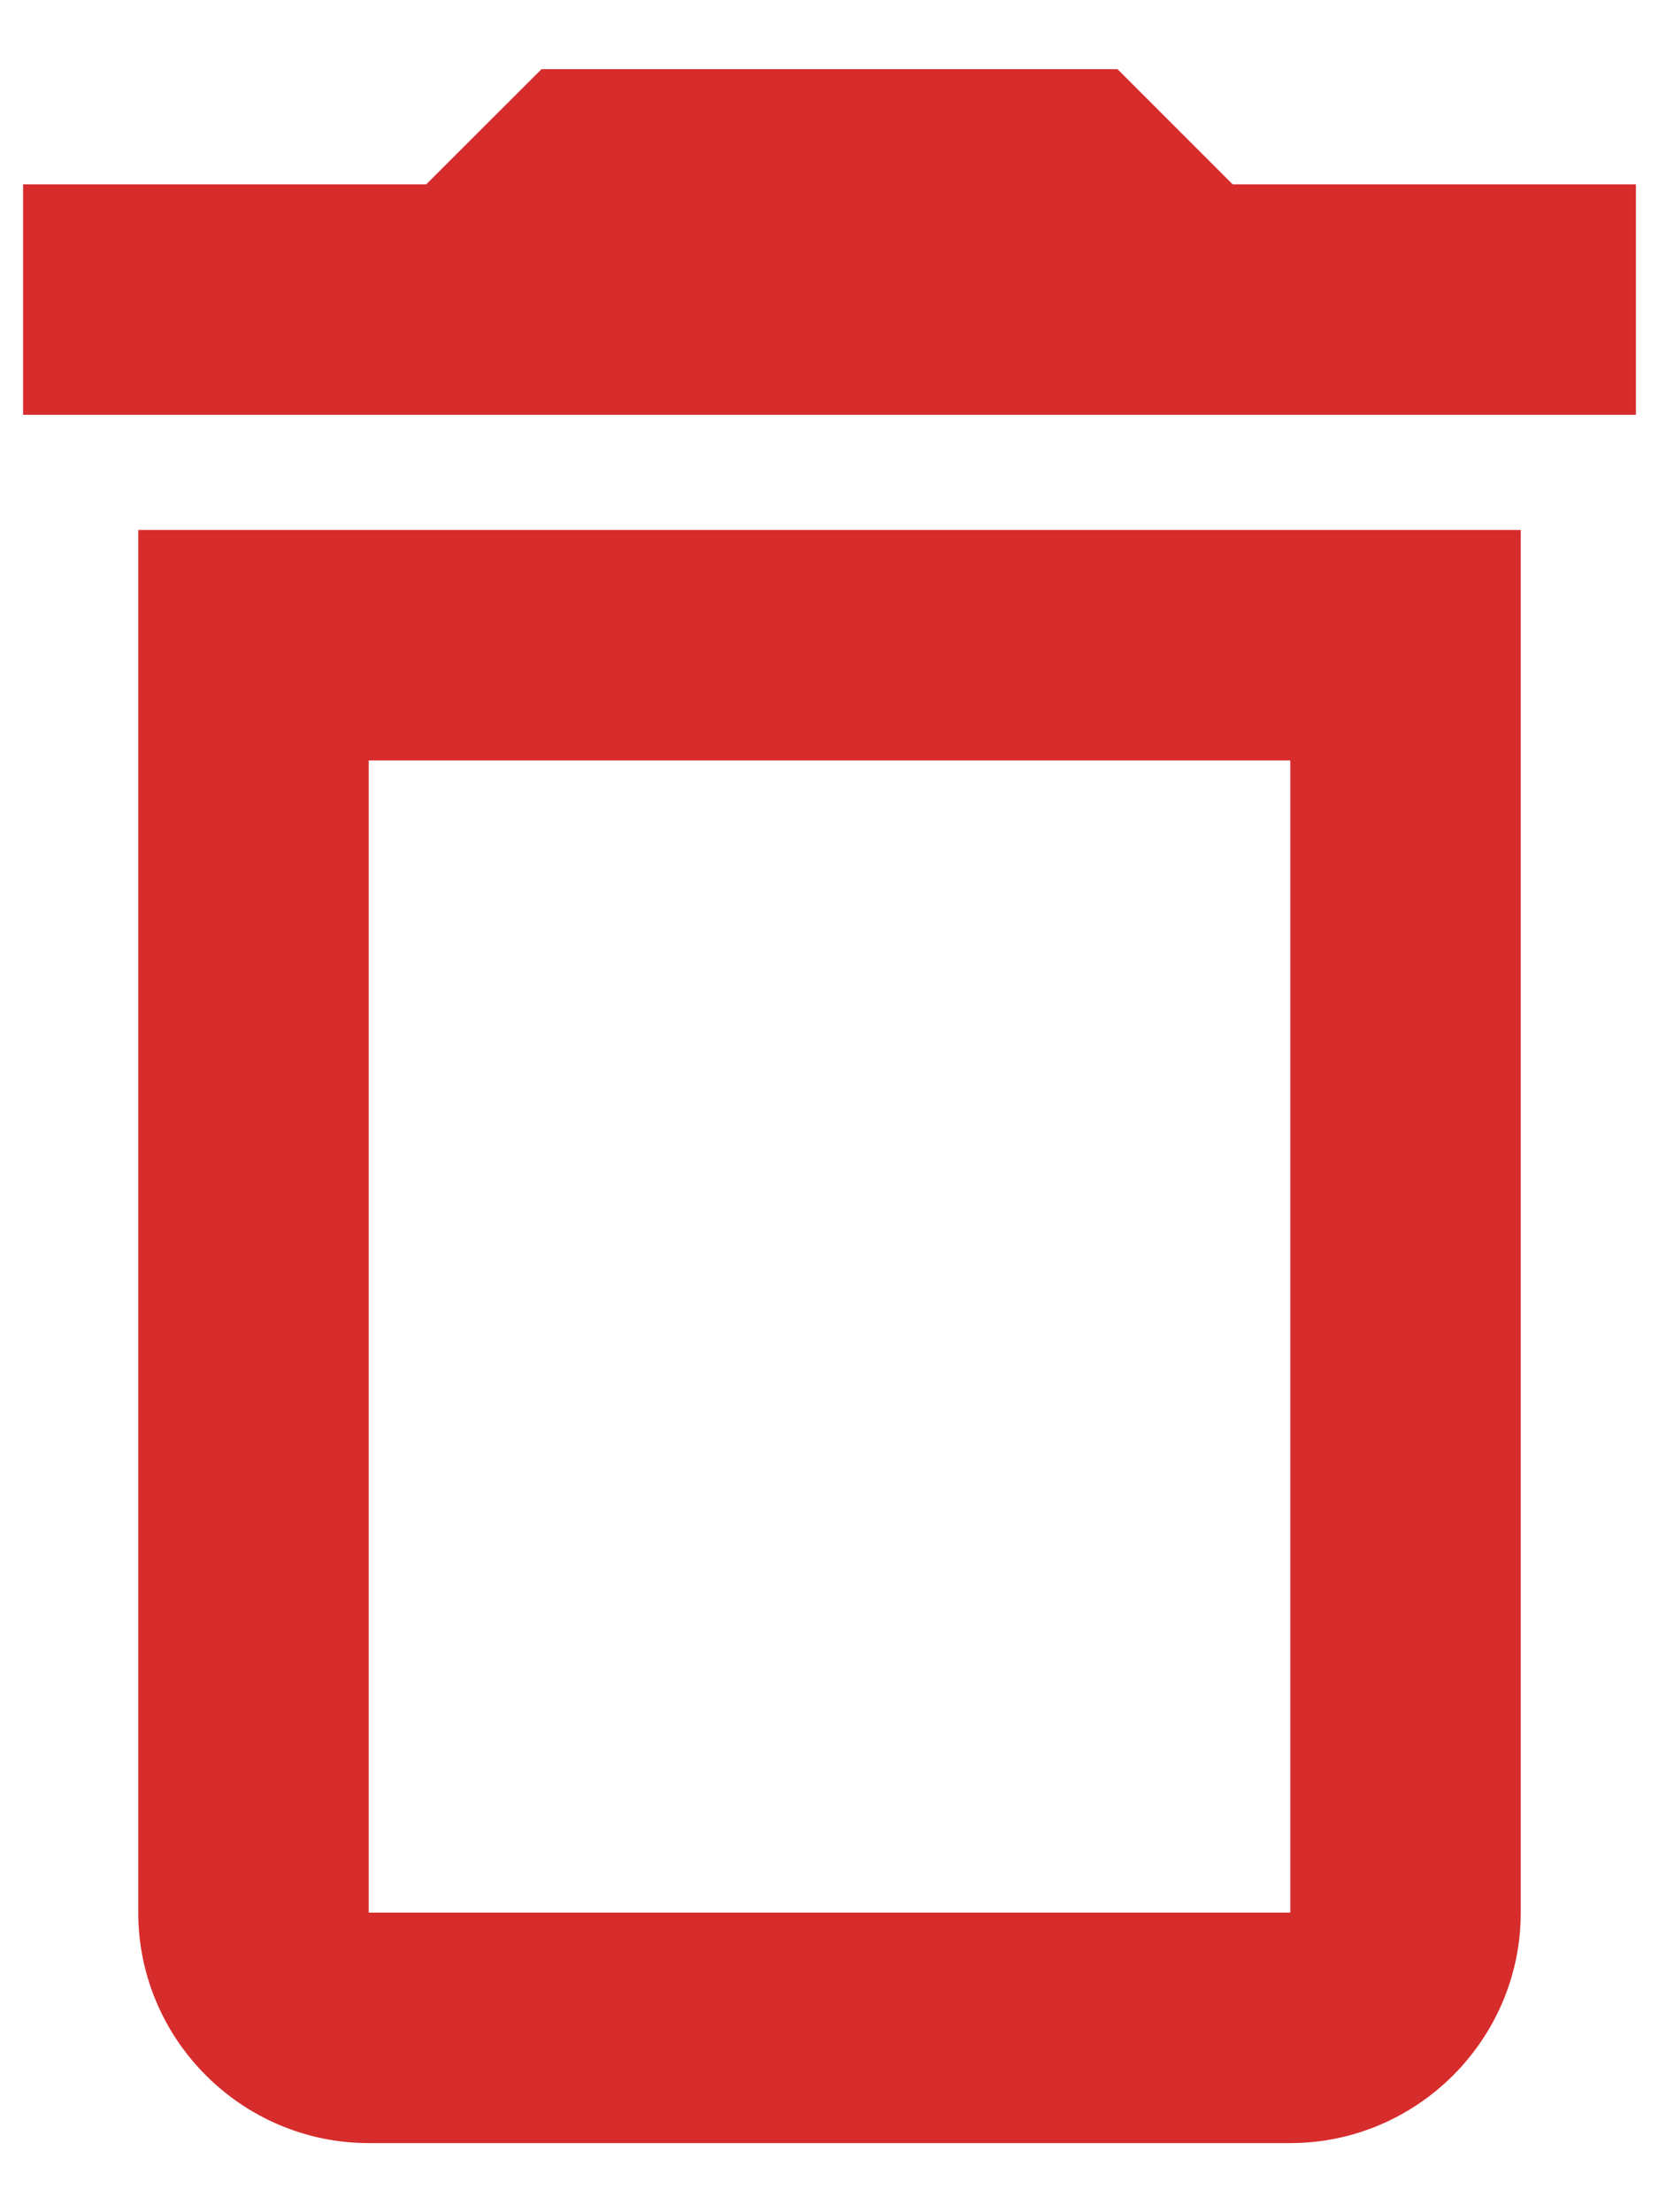 <svg width="12" height="16" viewBox="0 0 12 16" fill="none" xmlns="http://www.w3.org/2000/svg">
<path d="M1 13.833C1 14.75 1.75 15.5 2.667 15.5H9.333C10.25 15.5 11 14.75 11 13.833V3.833H1V13.833ZM2.667 5.5H9.333V13.833H2.667V5.5ZM8.916 1.333L8.083 0.5H3.917L3.083 1.333H0.167V3H11.833V1.333H8.916Z" fill="#D72C2C"/>
</svg>
